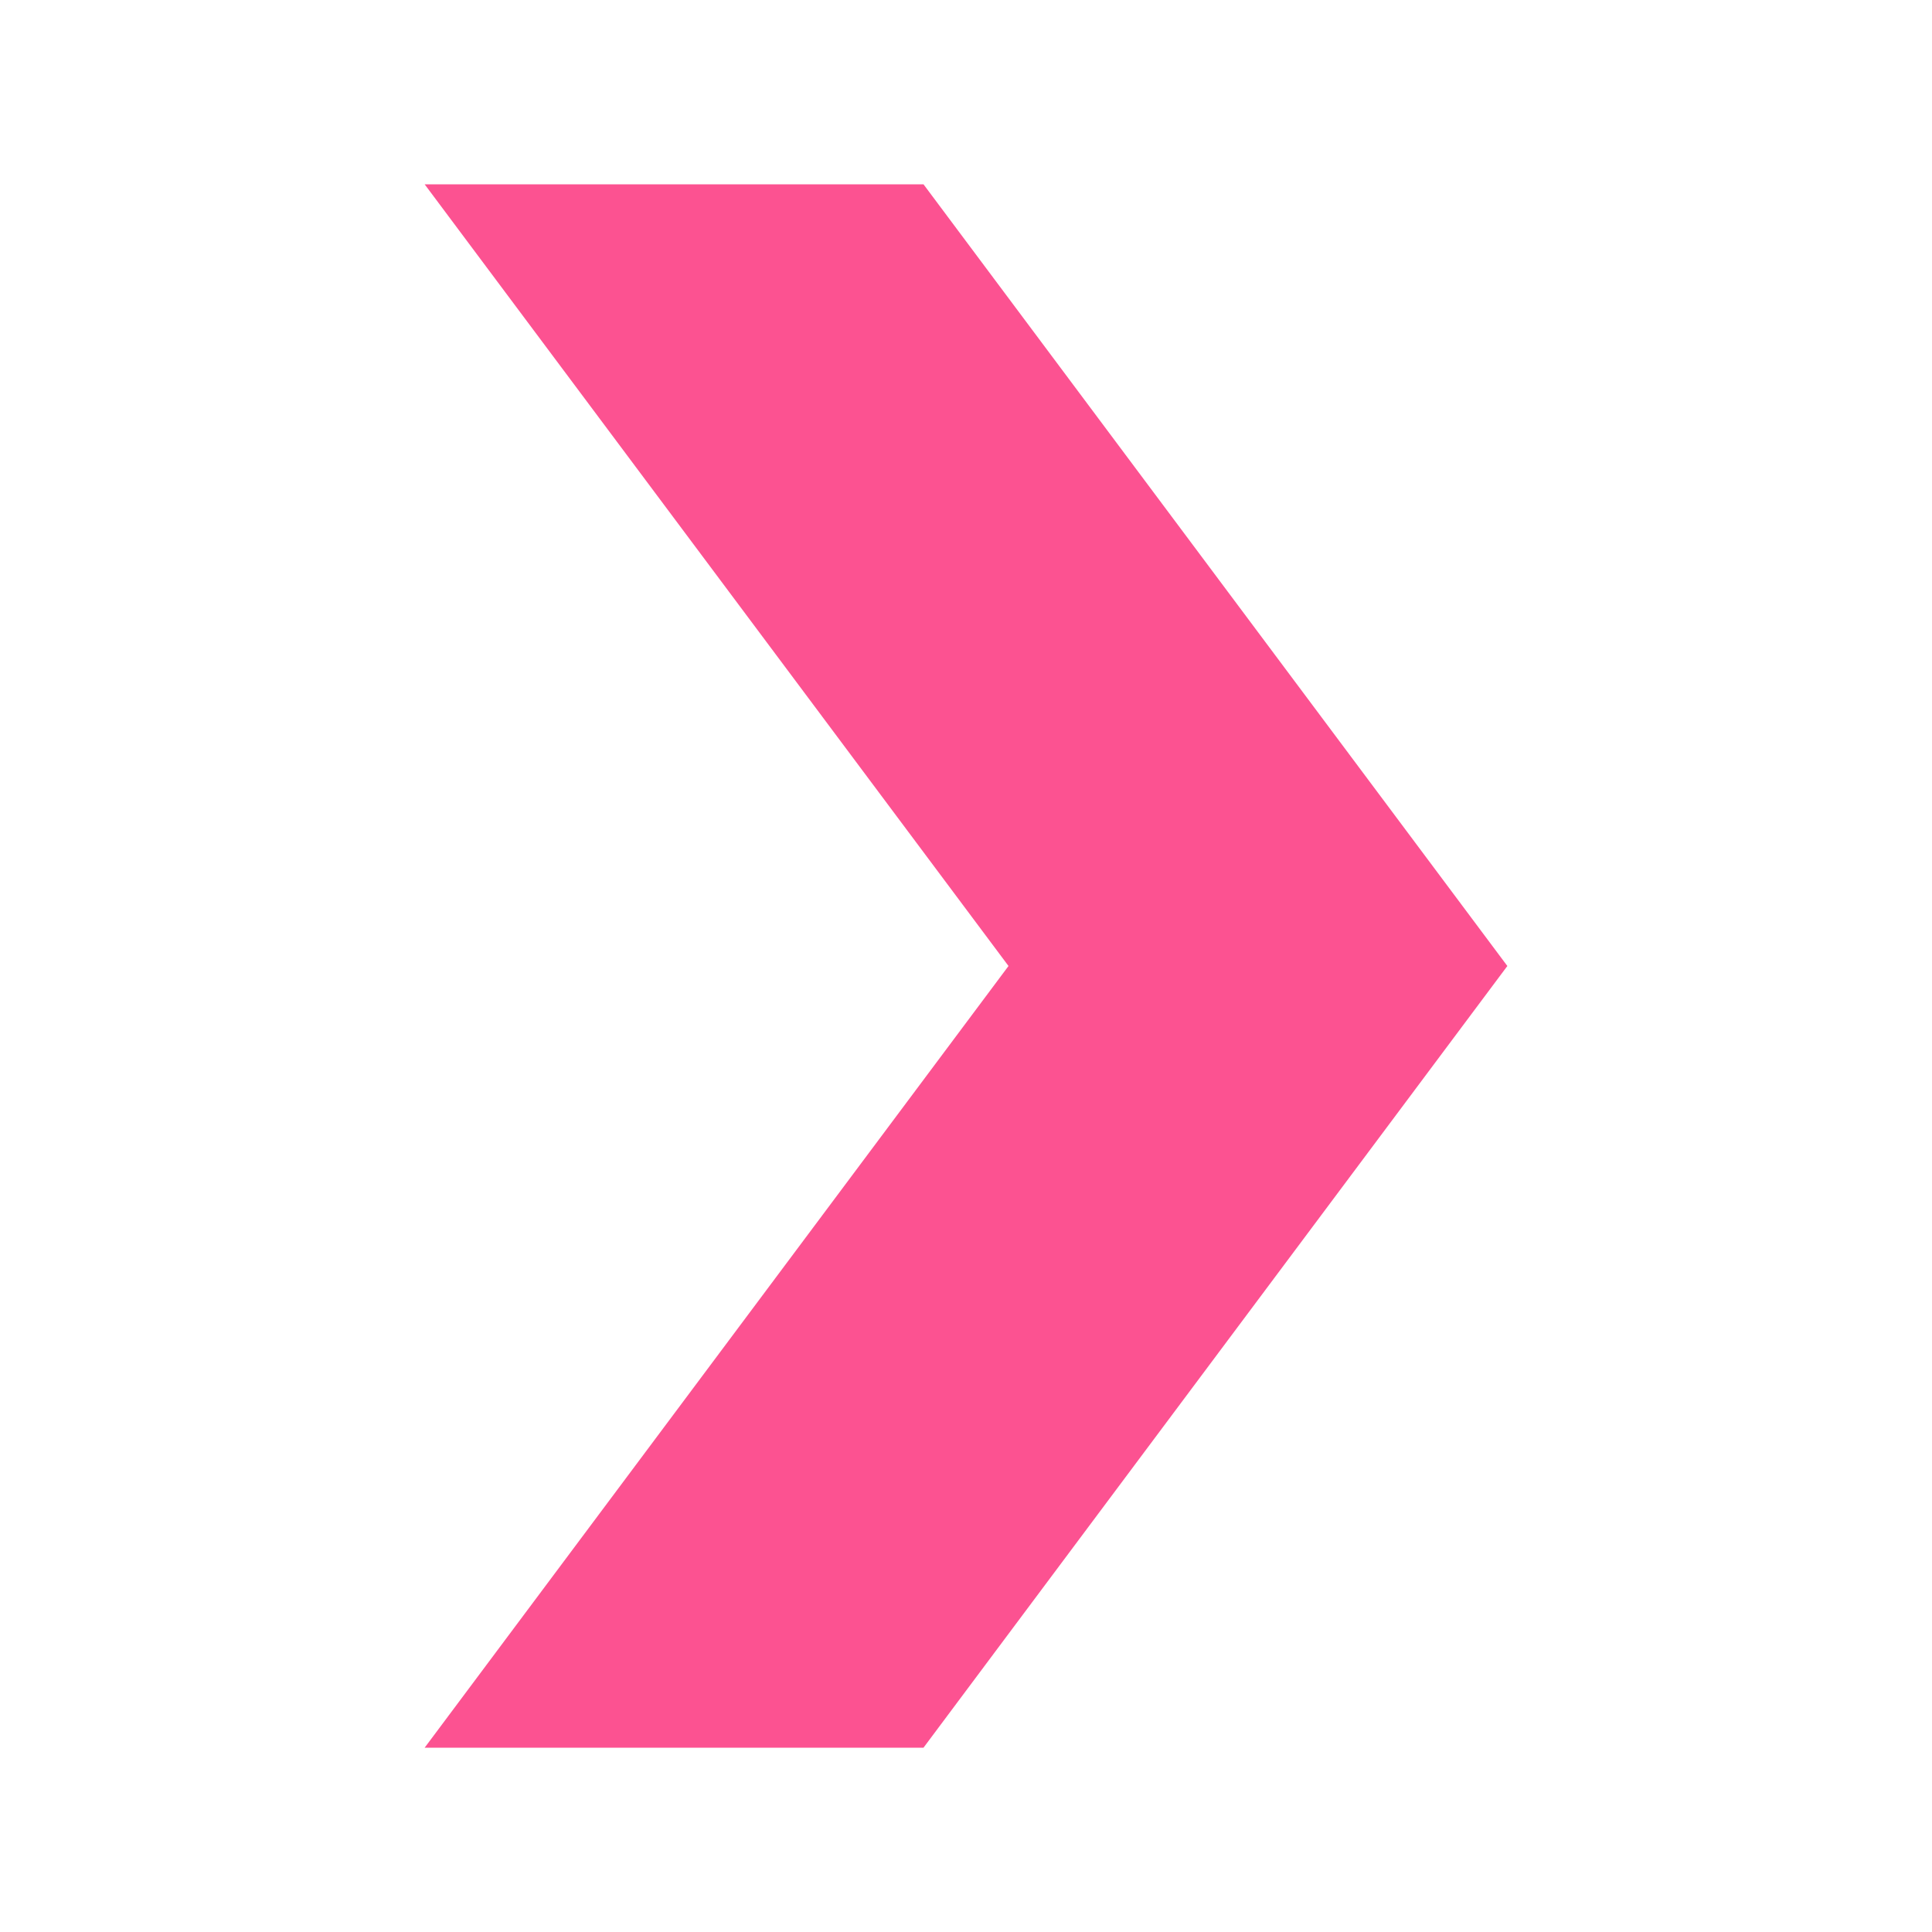 <svg id="レイヤー_1" data-name="レイヤー 1" xmlns="http://www.w3.org/2000/svg" viewBox="0 0 50 50"><defs><style>.cls-1{fill:#fc5291;}</style></defs><title>arrow</title><polygon class="cls-1" points="23.9 45.23 10.99 45.23 26.1 25 10.99 4.77 23.9 4.77 39.01 25 23.9 45.23"/></svg>